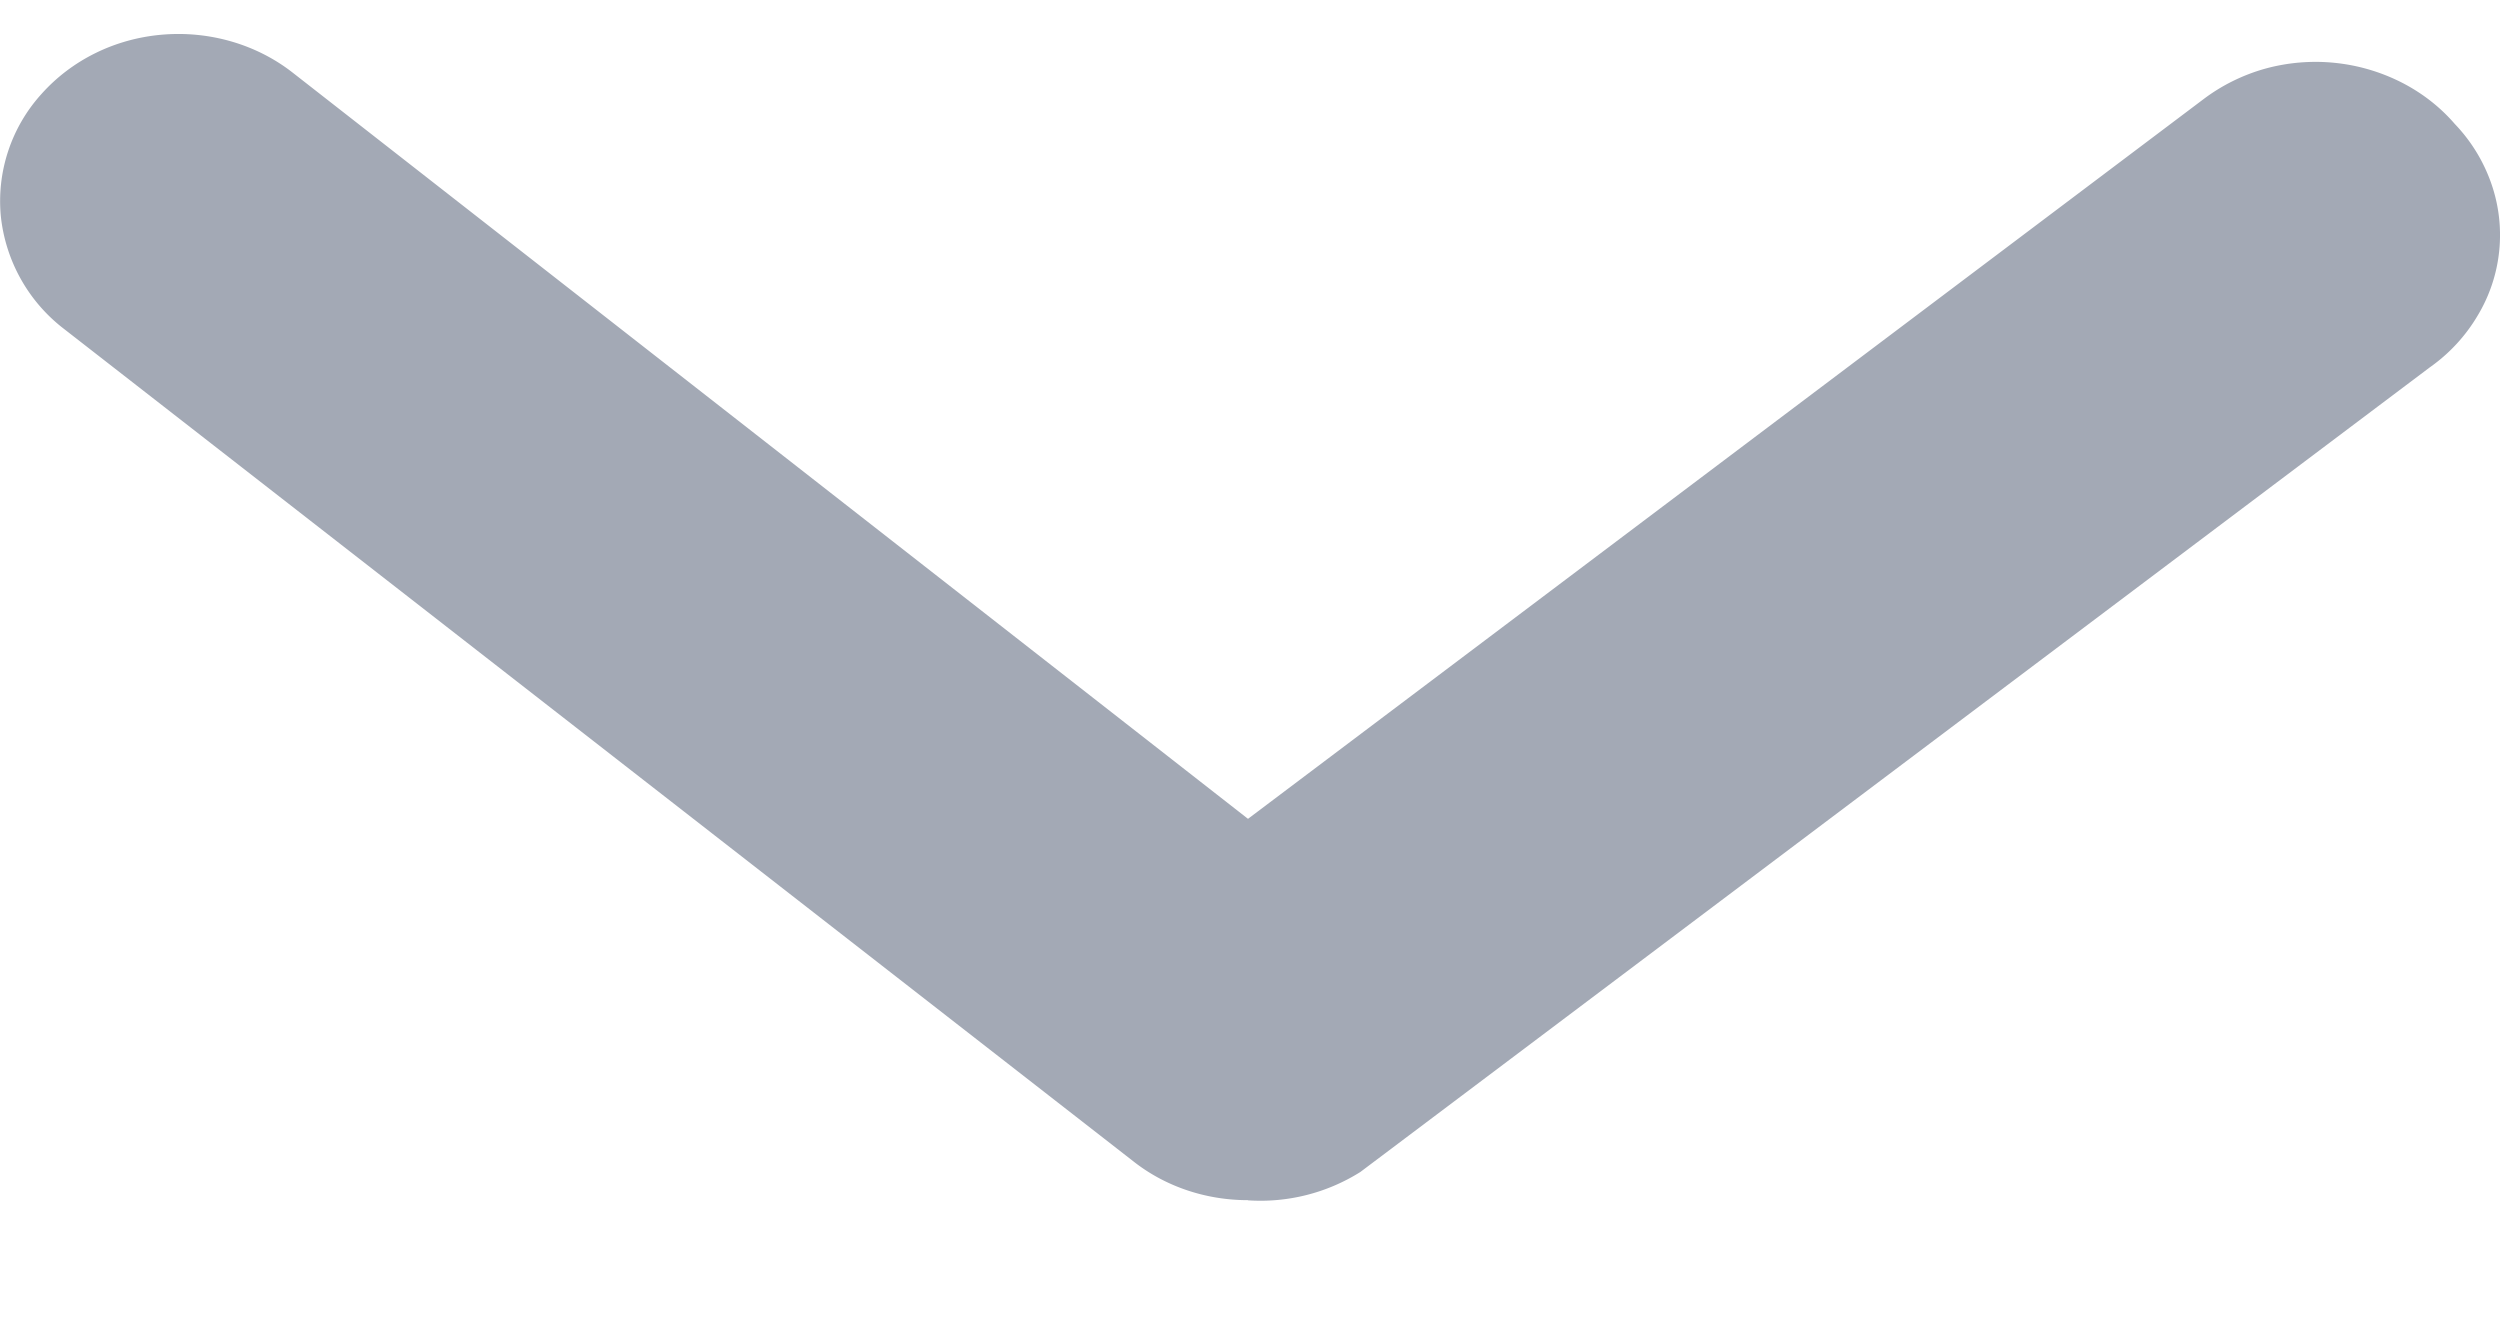 <svg width="15" height="8" fill="none" xmlns="http://www.w3.org/2000/svg"><path d="M7.488 7.201c-.25 0-.492-.08-.684-.23L.386 1.975a.982.982 0 01-.381-.678.957.957 0 01.242-.731C.43.36.69.232.973.208c.282-.024.564.057.782.227l5.733 4.478L13.221.595c.11-.083.235-.145.37-.183a1.141 1.141 0 01.817.082c.124.063.233.148.321.25a.984.984 0 01.218.355.937.937 0 01-.082.796c-.071.12-.168.226-.286.309L8.162 7.032a1.126 1.126 0 01-.674.17z" fill="#A3A9B5"/></svg>